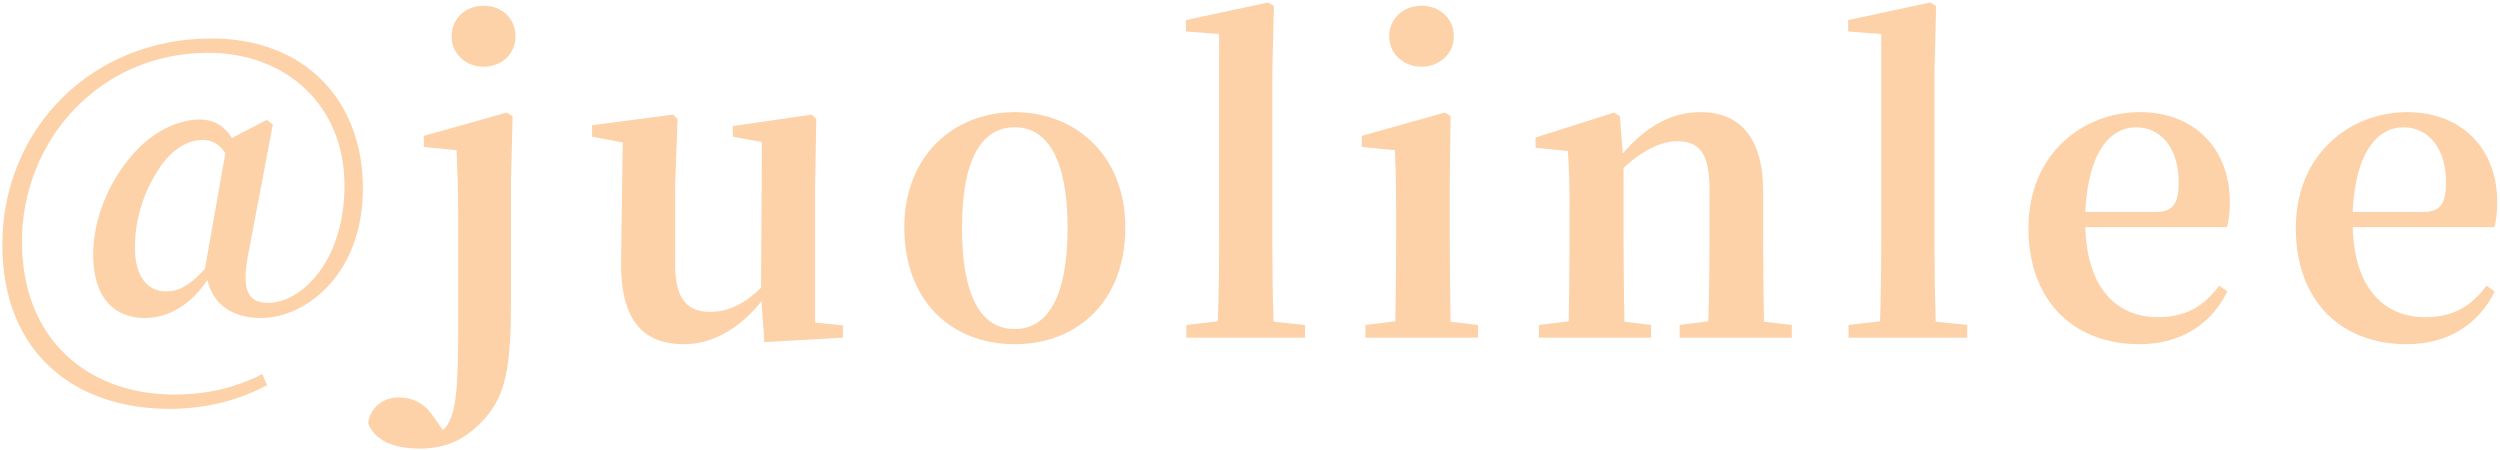 <svg width="733" height="132" viewBox="0 0 733 132" fill="none" xmlns="http://www.w3.org/2000/svg">
<path d="M60.079 78.84C55.279 84.12 52.039 85.44 48.679 85.44C43.279 85.44 39.559 81.12 39.559 72.6C39.559 63.24 42.679 55.2 47.119 48.72C51.079 43.08 55.639 41.04 59.359 41.04C61.999 41.04 64.279 42.12 66.079 44.88L60.079 78.84ZM79.999 36.48L78.199 35.16L67.999 40.44C65.719 36.84 62.599 35.04 58.519 35.04C52.039 35.04 44.239 38.76 38.239 46.08C32.119 53.28 27.319 63.84 27.319 74.76C27.319 87.6 33.799 93.24 42.439 93.24C49.159 93.24 55.879 89.52 60.799 82.08C62.359 88.68 67.399 93.24 76.639 93.24C89.239 93.24 106.399 80.88 106.399 55.2C106.399 29.4 89.359 11.28 61.999 11.28C26.599 11.28 0.679 38.04 0.679 71.76C0.679 103.44 21.919 119.88 49.639 119.88C60.199 119.88 70.159 117.36 78.319 112.92L76.879 109.68C69.439 113.52 61.039 115.68 51.079 115.68C26.239 115.68 6.439 99.96 6.439 70.8C6.439 41.28 29.119 15.48 61.039 15.48C83.959 15.48 100.999 30.96 100.999 54.36C100.999 76.56 88.399 88.8 78.559 88.8C73.039 88.8 70.879 85.44 72.559 75.72L79.999 36.48ZM141.78 19.56C147.06 19.56 151.14 15.84 151.14 10.68C151.14 5.28 147.06 1.68 141.78 1.68C136.62 1.68 132.42 5.28 132.42 10.68C132.42 15.84 136.62 19.56 141.78 19.56ZM124.26 39.84V43.08L133.86 44.04C134.1 49.8 134.34 54.96 134.34 62.64V86.76C134.34 103.44 134.58 116.28 132.3 122.28C131.7 123.96 130.86 125.16 129.9 126.12L127.26 122.4C124.5 118.2 121.02 116.52 116.82 116.52C112.62 116.52 108.54 119.28 107.94 124.08C109.26 127.8 113.46 131.52 122.94 131.52C130.02 131.52 135.9 129.48 141.78 123.12C148.14 116.16 149.82 108.24 149.82 88.32V52.8L150.3 34.08L148.62 33L124.26 39.84ZM238.987 94.56V54.12L239.347 34.92L238.027 33.6L214.867 36.96V40.08L223.387 41.64L223.147 84.36C218.707 88.8 213.667 91.44 208.267 91.44C201.667 91.44 197.947 87.96 197.947 77.4V54.12L198.667 34.92L197.347 33.6L173.587 36.72V40.08L182.587 41.76L182.107 76.56C181.867 94.56 189.067 100.92 200.587 100.92C209.467 100.92 217.507 95.64 223.267 88.32L224.107 100.32L247.147 99V95.4L238.987 94.56ZM297.54 100.92C315.9 100.92 329.94 88.32 329.94 66.72C329.94 45.12 314.94 32.88 297.54 32.88C280.02 32.88 265.14 45.24 265.14 66.72C265.14 88.2 278.94 100.92 297.54 100.92ZM297.54 96.48C287.58 96.48 282.06 86.76 282.06 66.84C282.06 47.04 287.58 37.32 297.54 37.32C307.26 37.32 313.02 47.04 313.02 66.84C313.02 86.76 307.26 96.48 297.54 96.48ZM373.4 94.32C373.16 86.64 373.04 78.36 373.04 70.8V20.88L373.52 1.8L371.84 0.72L347.72 5.88V9.24L357.44 9.96V70.8C357.44 78.36 357.32 86.64 357.08 94.2L347.84 95.28V99H382.64V95.28L373.4 94.32ZM416.79 19.56C421.95 19.56 426.27 15.84 426.27 10.68C426.27 5.28 421.95 1.68 416.79 1.68C411.63 1.68 407.31 5.28 407.31 10.68C407.31 15.84 411.63 19.56 416.79 19.56ZM425.31 94.32C425.19 87.48 425.07 77.4 425.07 70.8V52.8L425.31 34.08L423.63 33L399.27 39.84V43.08L408.99 44.04C409.23 50.04 409.35 54.6 409.35 62.28V70.8C409.35 77.4 409.23 87.36 409.11 94.2L400.35 95.28V99H433.35V95.28L425.31 94.32ZM517.195 94.32C517.075 87.48 516.955 77.64 516.955 70.8V56.16C516.955 40.08 509.875 32.88 498.595 32.88C490.795 32.88 483.355 36.24 475.795 45L474.955 34.08L473.275 33L450.235 40.32V43.32L459.715 44.28C460.075 50.04 460.195 54.36 460.195 62.16V70.8C460.195 77.4 460.075 87.36 459.955 94.2L451.195 95.28V99H484.075V95.28L476.275 94.32C476.155 87.48 476.035 77.4 476.035 70.8V49.2C481.915 43.8 487.315 41.4 491.755 41.4C498.235 41.4 501.235 45 501.235 55.44V70.8C501.235 77.64 501.115 87.48 500.875 94.2L492.475 95.28V99H525.355V95.28L517.195 94.32ZM567.552 94.32C567.312 86.64 567.192 78.36 567.192 70.8V20.88L567.672 1.8L565.992 0.72L541.872 5.88V9.24L551.592 9.96V70.8C551.592 78.36 551.472 86.64 551.232 94.2L541.992 95.28V99H576.792V95.28L567.552 94.32ZM611.422 62.16C612.142 44.64 618.742 37.32 626.302 37.32C633.622 37.32 638.782 43.56 638.782 53.28C638.782 59.4 637.462 62.16 631.942 62.16H611.422ZM652.942 66.6C653.542 64.56 653.782 62.28 653.782 59.16C653.782 44.04 643.822 32.88 627.382 32.88C610.582 32.88 594.742 45.24 594.742 66.84C594.742 88.68 608.422 100.92 627.262 100.92C639.142 100.92 648.262 95.28 653.062 85.44L650.662 83.76C646.462 89.4 641.302 93 632.662 93C621.022 93 611.902 84.96 611.422 66.6H652.942ZM689.811 62.16C690.531 44.64 697.131 37.32 704.691 37.32C712.011 37.32 717.171 43.56 717.171 53.28C717.171 59.4 715.851 62.16 710.331 62.16H689.811ZM731.331 66.6C731.931 64.56 732.171 62.28 732.171 59.16C732.171 44.04 722.211 32.88 705.771 32.88C688.971 32.88 673.131 45.24 673.131 66.84C673.131 88.68 686.811 100.92 705.651 100.92C717.531 100.92 726.651 95.28 731.451 85.44L729.051 83.76C724.851 89.4 719.691 93 711.051 93C699.411 93 690.291 84.96 689.811 66.6H731.331Z" fill="#FDD2A8"/>
</svg>
